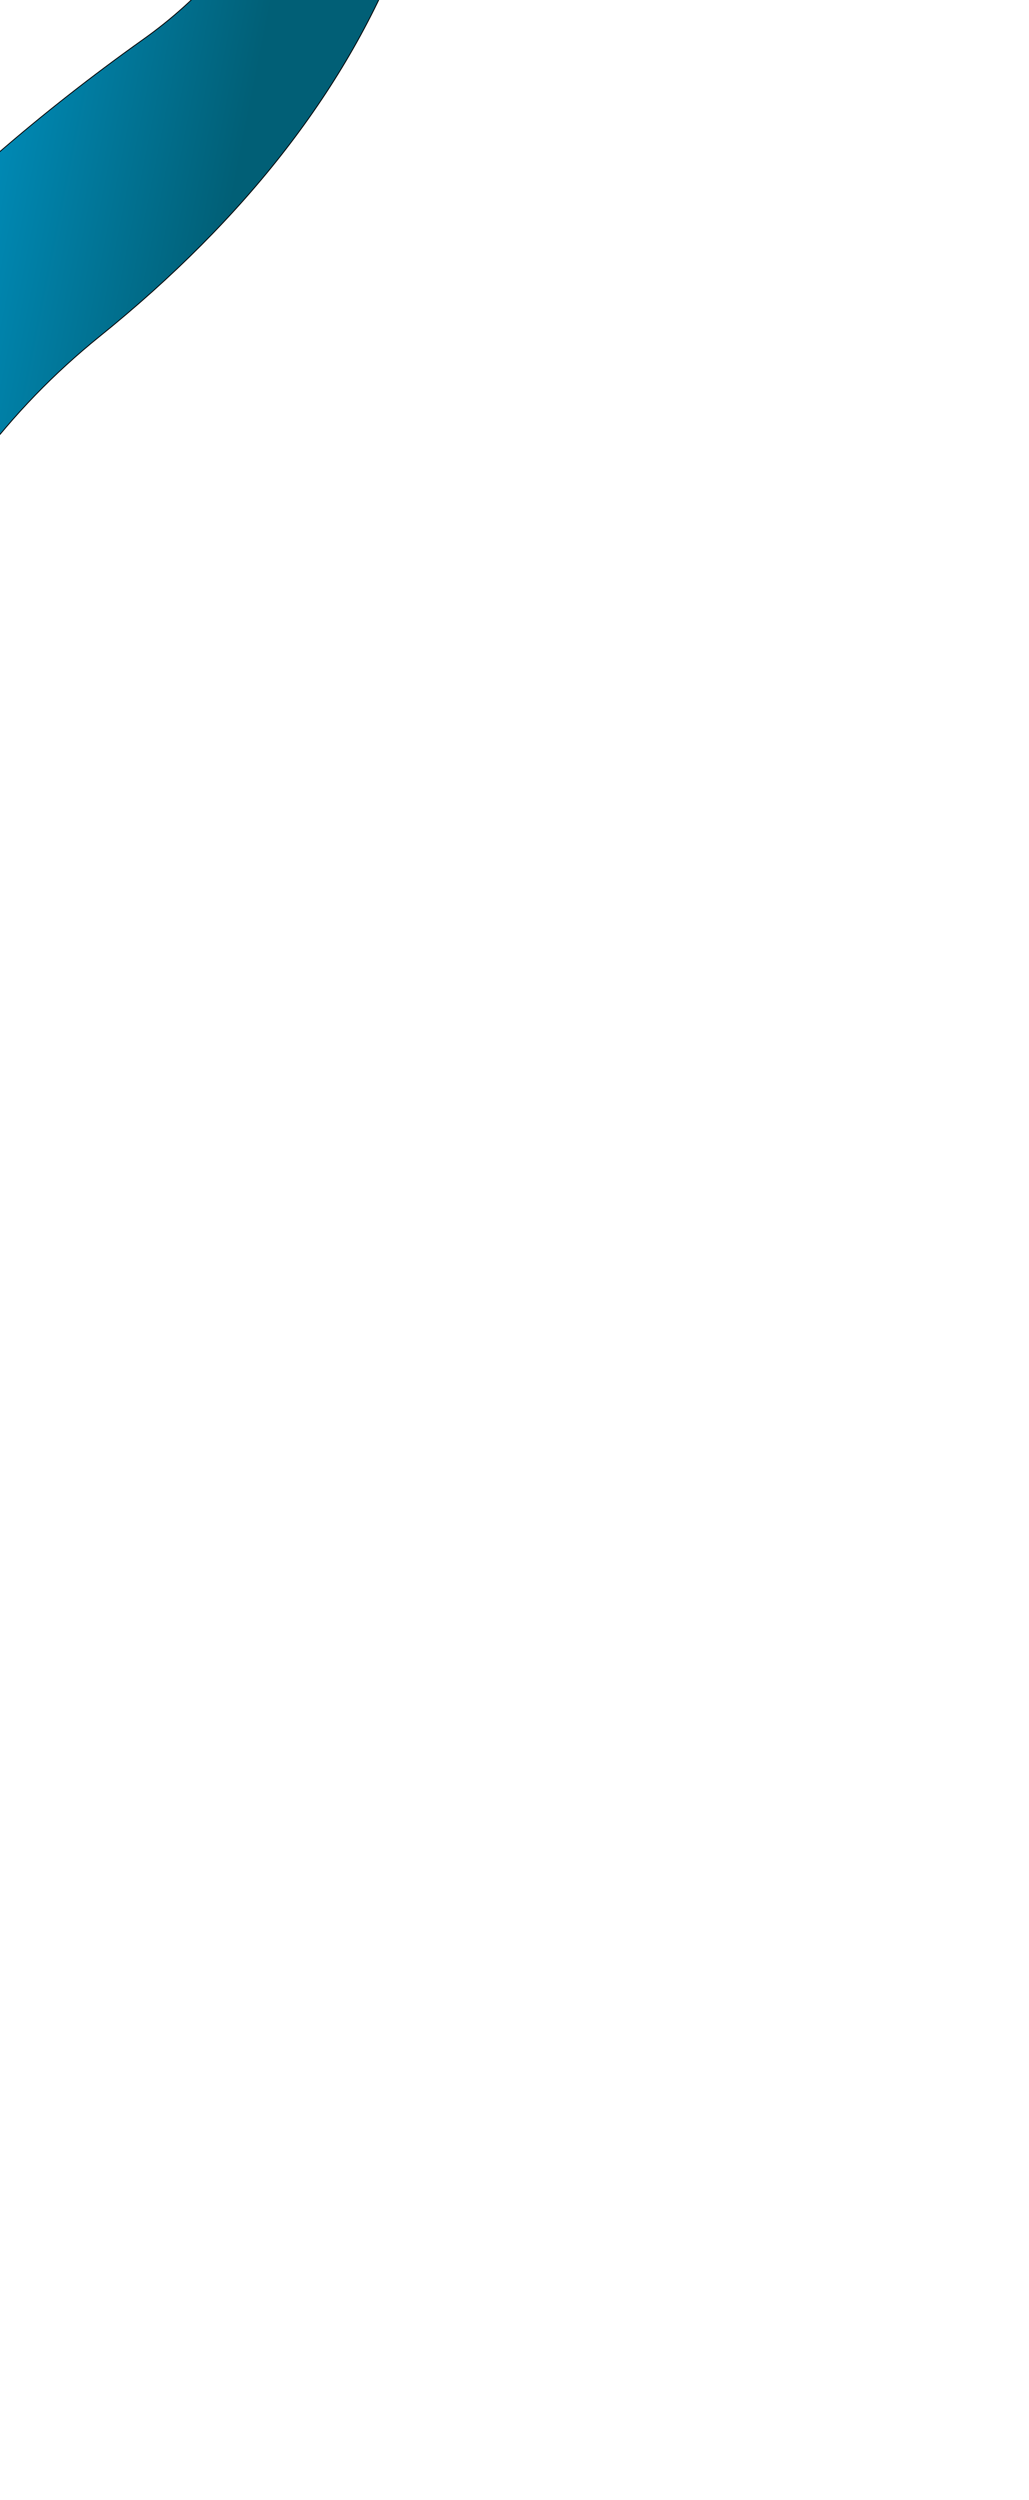 <?xml version="1.0" encoding="UTF-8" standalone="no"?>
<svg xmlns:xlink="http://www.w3.org/1999/xlink" height="143.65px" width="59.15px" xmlns="http://www.w3.org/2000/svg">
  <g transform="matrix(1.0, 0.0, 0.0, 1.0, 0.0, 0.0)">
    <path d="M18.65 -38.15 L9.5 -38.9 Q2.2 -48.7 -4.65 -52.0 L-7.25 -52.3 -12.8 -55.6 -2.25 -56.3 Q-5.9 -60.65 -10.3 -64.2 -14.05 -67.3 -15.8 -71.85 L3.2 -62.9 Q2.9 -64.45 2.75 -65.95 2.55 -67.5 2.7 -69.0 2.85 -70.2 3.55 -71.1 L4.05 -71.7 Q5.0 -66.65 8.05 -62.35 13.2 -55.0 21.15 -50.6 L20.9 -39.15 16.15 -44.8 16.85 -48.9 2.9 -55.7 9.7 -43.7 14.8 -43.5 15.3 -43.85 Q17.5 -41.5 18.65 -38.15 M22.9 -36.8 Q27.6 -48.65 24.45 -61.2 24.1 -62.4 24.25 -63.7 34.65 -46.55 24.75 -30.15 L23.65 -34.45 Q26.75 -39.7 26.95 -45.9 L26.95 -47.9 26.95 -45.9 Q26.75 -39.7 23.65 -34.45 L22.9 -36.8 M20.85 -28.8 L19.15 -29.55 13.95 -28.65 Q4.5 -25.7 -3.35 -32.05 L0.25 -31.55 Q10.3 -29.8 19.55 -35.4 20.45 -32.15 20.85 -28.8 M4.95 -65.0 L6.3 -59.9 -10.55 -66.95 1.2 -54.9 -6.85 -53.55 1.2 -54.9 -10.55 -66.95 6.3 -59.9 4.95 -65.0 M19.85 -32.25 Q12.65 -29.25 8.1 -30.1 12.65 -29.25 19.85 -32.25" fill="#2854db" fill-rule="evenodd" stroke="none"/>
    <path d="M18.65 -38.15 Q17.5 -41.5 15.3 -43.85 L15.25 -43.9 14.8 -44.35 12.8 -46.2 16.15 -44.8 20.9 -39.15 22.9 -36.8 23.65 -34.45 24.75 -30.15 Q31.15 -1.15 5.7 19.35 -2.1 25.65 -6.3 35.25 -13.55 51.85 -13.95 69.85 L-16.95 70.9 Q-24.5 73.45 -29.55 68.65 -27.55 27.7 8.25 2.25 13.1 -1.2 16.0 -6.55 22.0 -17.5 20.85 -28.8 20.45 -32.15 19.55 -35.4 L19.55 -35.45 19.4 -35.75 19.4 -35.85 18.65 -38.15" fill="url(#gradient0)" fill-rule="evenodd" stroke="none"/>
    <path d="M15.3 -43.85 L14.8 -43.5 15.25 -43.9 15.3 -43.85" fill="#000066" fill-rule="evenodd" stroke="none"/>
    <path d="M20.9 -39.15 L21.15 -50.6 Q13.2 -55.0 8.05 -62.35 5.0 -66.65 4.05 -71.7 L3.55 -71.1 Q2.85 -70.2 2.7 -69.0 2.55 -67.5 2.75 -65.95 2.9 -64.45 3.2 -62.9 L-15.8 -71.85 Q-14.05 -67.3 -10.3 -64.2 -5.9 -60.65 -2.25 -56.3 L-12.8 -55.6 -7.25 -52.3 -4.65 -52.0 Q2.2 -48.7 9.5 -38.9 L18.65 -38.15 Q17.5 -41.5 15.3 -43.85 L15.25 -43.9 14.8 -44.35 12.8 -46.2 16.15 -44.8 20.9 -39.15 22.9 -36.8 Q27.6 -48.65 24.45 -61.2 24.1 -62.4 24.25 -63.7 34.65 -46.55 24.75 -30.15 31.15 -1.15 5.7 19.35 -2.1 25.65 -6.3 35.25 -13.55 51.85 -13.95 69.85 M14.8 -43.5 L9.7 -43.7 2.9 -55.7 16.85 -48.9 16.15 -44.8 M-29.55 68.65 Q-27.55 27.7 8.25 2.25 13.1 -1.2 16.0 -6.55 22.0 -17.5 20.85 -28.8 L19.15 -29.55 13.95 -28.65 Q4.5 -25.7 -3.35 -32.05 L0.25 -31.55 Q10.3 -29.8 19.55 -35.4 L19.4 -35.75 19.4 -35.85 18.65 -38.15 M23.65 -34.45 L24.75 -30.15 M22.9 -36.8 L23.65 -34.45 M19.55 -35.45 L19.55 -35.4 Q20.45 -32.15 20.85 -28.8" fill="none" stroke="#000000" stroke-linecap="round" stroke-linejoin="round" stroke-width="0.05"/>
    <path d="M-6.85 -53.55 L1.2 -54.9 -10.55 -66.95 6.3 -59.9 4.95 -65.0 M23.65 -34.45 Q26.75 -39.7 26.95 -45.9 L26.95 -47.9 M8.1 -30.1 Q12.65 -29.25 19.85 -32.25" fill="none" stroke="#00ffff" stroke-linecap="round" stroke-linejoin="round" stroke-width="0.05"/>
  </g>
  <defs>
    <linearGradient gradientTransform="matrix(0.023, 0.005, -0.007, 0.035, 0.3, -21.45)" gradientUnits="userSpaceOnUse" id="gradient0" spreadMethod="pad" x1="-819.2" x2="819.2">
      <stop offset="0.0" stop-color="#9beafd"/>
      <stop offset="0.255" stop-color="#35d6fd"/>
      <stop offset="0.506" stop-color="#0099cc"/>
      <stop offset="1.0" stop-color="#015f76"/>
    </linearGradient>
  </defs>
</svg>
